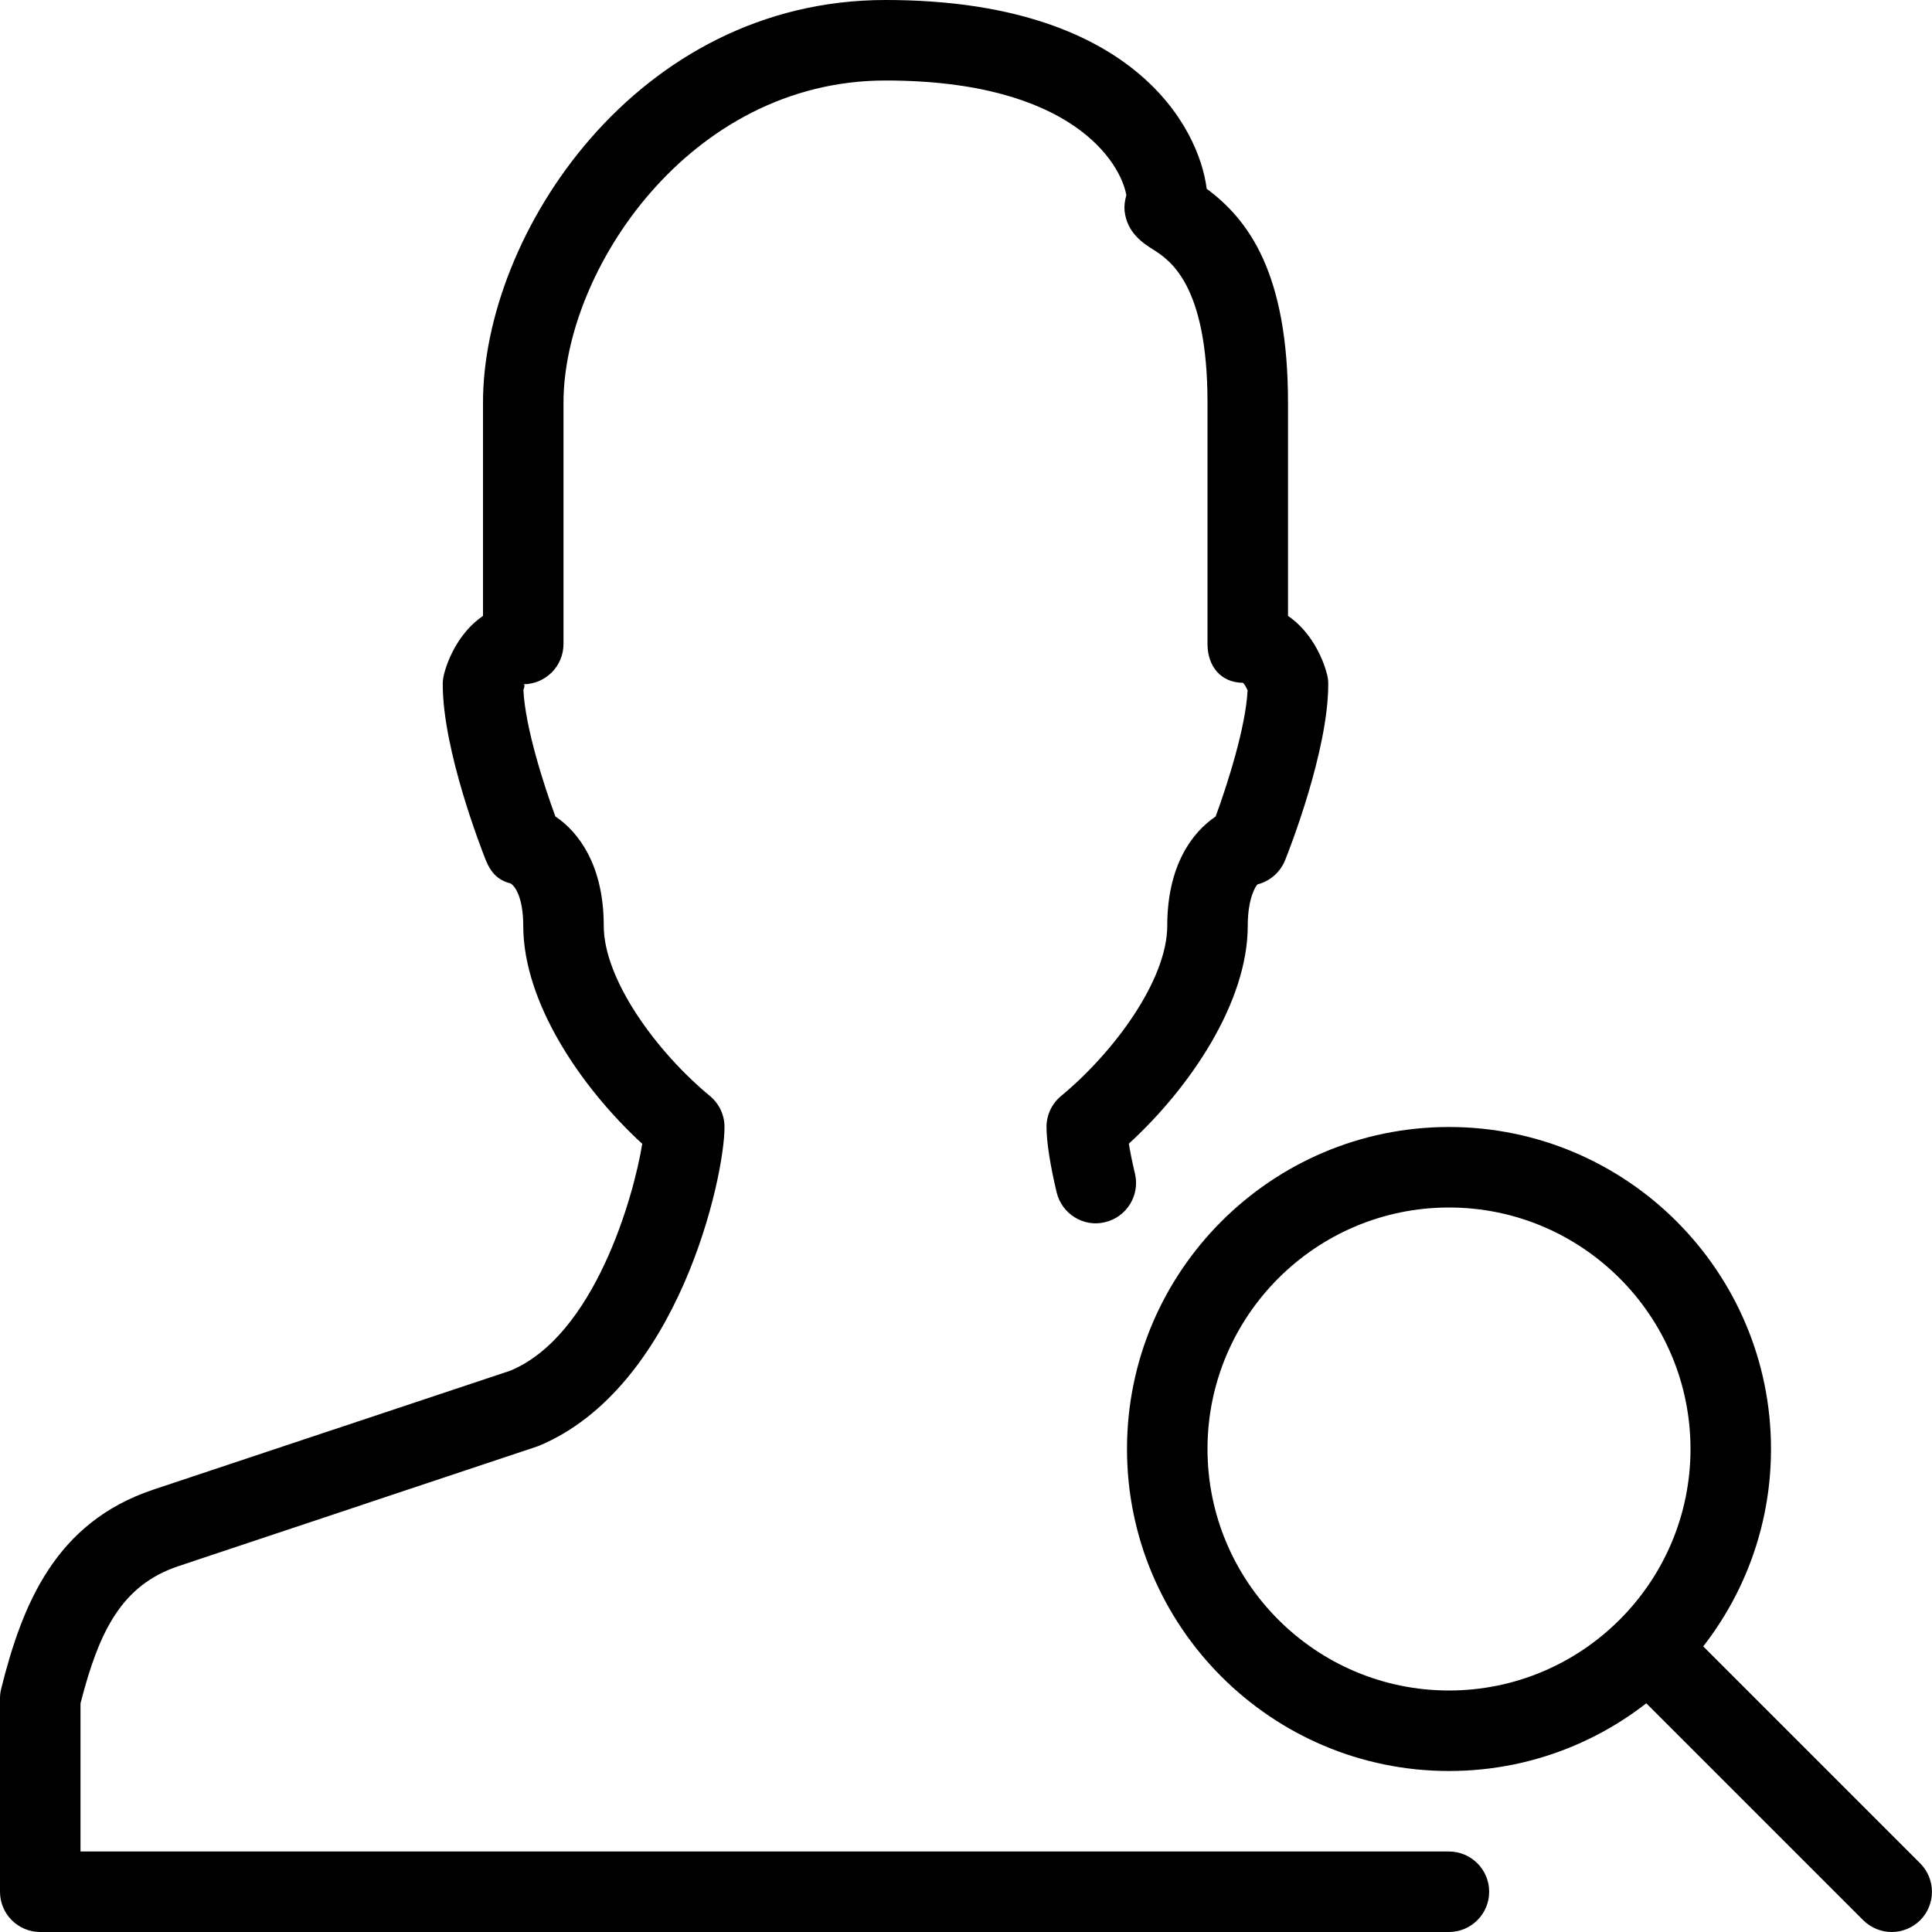 <?xml version="1.0" encoding="iso-8859-1"?>
<!-- Generator: Adobe Illustrator 19.2.1, SVG Export Plug-In . SVG Version: 6.00 Build 0)  -->
<svg version="1.1" xmlns="http://www.w3.org/2000/svg" xmlns:xlink="http://www.w3.org/1999/xlink" x="0px" y="0px"
	 viewBox="0 0 24 24" style="enable-background:new 0 0 24 24;" xml:space="preserve">
<g id="Add_User">
</g>
<g id="Remove_User">
</g>
<g id="Delete_User">
</g>
<g id="Done">
</g>
<g id="At_Symbol">
</g>
<g id="Question">
</g>
<g id="Answer">
</g>
<g id="Bring_Up">
</g>
<g id="Bring_Down">
</g>
<g id="Dismiss_User">
</g>
<g id="User_Speed">
</g>
<g id="User_Settings">
</g>
<g id="User_Refresh">
</g>
<g id="User_Time">
</g>
<g id="Dollar">
</g>
<g id="Euro">
</g>
<g id="Pound">
</g>
<g id="Bitcoin">
</g>
<g id="Global_User">
</g>
<g id="Waiting_User">
</g>
<g id="Writing_User_2">
</g>
<g id="Search_User">
</g>
<g id="Lock_User">
</g>
<g id="Mark_User">
</g>
<g id="Share_User">
</g>
<g id="Shopping">
</g>
<g id="User_Download">
</g>
<g id="User_Upload">
</g>
<g id="User_Statistics">
</g>
<g id="User_Defense">
</g>
<g id="User_Car">
</g>
<g id="User_Home">
</g>
<g id="Park">
</g>
<g id="Recicle_User">
</g>
<g id="Wifi">
</g>
<g id="Attach_User">
</g>
<g id="Disabled_User">
</g>
<g id="User_Card">
</g>
<g id="Gaming">
</g>
<g id="User_Cloud">
</g>
<g id="User_Database">
</g>
<g id="Copyright">
</g>
<g id="No_Copyright">
</g>
<g id="Creative_Commun">
</g>
<g id="Eco-Friendly">
</g>
<g id="Percentage">
</g>
<g id="User_Love">
</g>
<g id="User_Place">
</g>
<g id="User_Key">
</g>
<g id="Sleeping">
</g>
<g id="Add_User_2">
</g>
<g id="Remove_User_2">
</g>
<g id="Delete_User_2">
</g>
<g id="Done_2">
</g>
<g id="At_Symbol_2">
</g>
<g id="Question_2">
</g>
<g id="Answer_2">
</g>
<g id="Bring_Up_2">
</g>
<g id="Bring_Down_2">
</g>
<g id="Dismiss_User_2">
</g>
<g id="User_Speed_2">
</g>
<g id="User_Settings_2">
</g>
<g id="Refresh_2">
</g>
<g id="Time_2">
</g>
<g id="Dollar_2">
</g>
<g id="Euro_2">
</g>
<g id="Pound_2">
</g>
<g id="Bitcoin_2">
</g>
<g id="Global_User_2">
</g>
<g id="Waiting_User_2">
</g>
<g id="Writing_User">
</g>
<g id="Search_User_2">
	<g>
		<g>
			<g>
				<g>
					<g>
						<path d="M18,22c-2.206,0-4-1.794-4-4s1.794-4,4-4s4,1.794,4,4S20.205,22,18,22z M18,15c-1.654,0-3,1.346-3,3s1.346,3,3,3
							s3-1.346,3-3S19.654,15,18,15z"/>
					</g>
					<g>
						<g>
							<path d="M17.999,24H0.5C0.224,24,0,23.776,0,23.5v-2.402c0-0.041,0.005-0.082,0.015-0.121
								c0.261-1.044,0.67-2.065,1.889-2.472l4.438-1.479c1.043-0.436,1.531-2.162,1.636-2.817C7.213,13.506,6.5,12.449,6.5,11.5
								c0-0.354-0.105-0.5-0.161-0.527c-0.156-0.039-0.244-0.138-0.304-0.287C5.981,10.549,5.5,9.322,5.5,8.5
								c0-0.041,0.005-0.082,0.015-0.121C5.57,8.159,5.723,7.839,6,7.651V5c0-2.088,1.902-5,5-5c3.06,0,3.892,1.569,3.99,2.345
								C15.508,2.729,16,3.389,16,5v2.651c0.277,0.188,0.43,0.508,0.485,0.728C16.496,8.418,16.5,8.459,16.5,8.5
								c0,0.822-0.481,2.049-0.536,2.186c-0.06,0.149-0.188,0.261-0.343,0.3C15.605,11,15.5,11.146,15.5,11.5
								c0,0.949-0.712,2.006-1.477,2.707c0.015,0.094,0.039,0.218,0.076,0.372c0.064,0.269-0.102,0.538-0.37,0.603
								c-0.267,0.067-0.538-0.101-0.603-0.37C13.046,14.477,13,14.181,13,14c0-0.149,0.066-0.29,0.182-0.386
								c0.655-0.541,1.318-1.441,1.318-2.114c0-0.747,0.309-1.161,0.601-1.357c0.144-0.392,0.373-1.104,0.397-1.567
								c-0.017-0.039-0.041-0.08-0.057-0.094C15.166,8.481,15,8.276,15,8V5c0-1.472-0.473-1.771-0.675-1.9
								c-0.122-0.077-0.325-0.206-0.355-0.48c-0.006-0.06,0.002-0.127,0.022-0.195C13.922,2.027,13.322,1,11,1C8.559,1,7,3.369,7,5
								v3c0,0.276-0.224,0.5-0.5,0.5c0.024,0,0.015,0.034,0.002,0.072c0.023,0.466,0.253,1.179,0.397,1.57
								C7.191,10.338,7.5,10.753,7.5,11.5c0,0.673,0.663,1.573,1.318,2.114C8.934,13.71,9,13.851,9,14
								c0,0.635-0.577,3.24-2.308,3.962l-4.472,1.492C1.512,19.69,1.231,20.259,1,21.16V23h16.999c0.276,0,0.5,0.224,0.5,0.5
								S18.275,24,17.999,24z"/>
						</g>
					</g>
					<g>
						<path d="M23.5,24c-0.128,0-0.256-0.049-0.354-0.146l-3-3c-0.195-0.195-0.195-0.512,0-0.707s0.512-0.195,0.707,0l3,3
							c0.195,0.195,0.195,0.512,0,0.707C23.755,23.951,23.627,24,23.5,24z"/>
					</g>
				</g>
			</g>
		</g>
	</g>
</g>
<g id="Lock_User_2">
</g>
<g id="Mark_User_2">
</g>
<g id="Share_User_2">
</g>
<g id="Shopping_2">
</g>
<g id="Download_2">
</g>
<g id="Upload_2">
</g>
<g id="User_Statistics_2">
</g>
<g id="User_Defense_2">
</g>
<g id="Car_2">
</g>
<g id="Home_2">
</g>
<g id="Park_2">
</g>
<g id="Recicle_User_2">
</g>
<g id="User_Wifi">
</g>
<g id="Attach_2">
</g>
<g id="Disabled_User_2">
</g>
<g id="User_Card_2">
</g>
<g id="Gaming_2">
</g>
<g id="Cloud_2">
</g>
<g id="Database_2">
</g>
<g id="Copyright_2">
</g>
<g id="No_Copyright_2">
</g>
<g id="Creative_Commun_2">
</g>
<g id="Eco-Friendly_2">
</g>
<g id="Percentage_2">
</g>
<g id="User_Love_2">
</g>
<g id="User_Rate_2">
</g>
<g id="User_Key_2">
</g>
<g id="Sleeping_2">
</g>
</svg>

